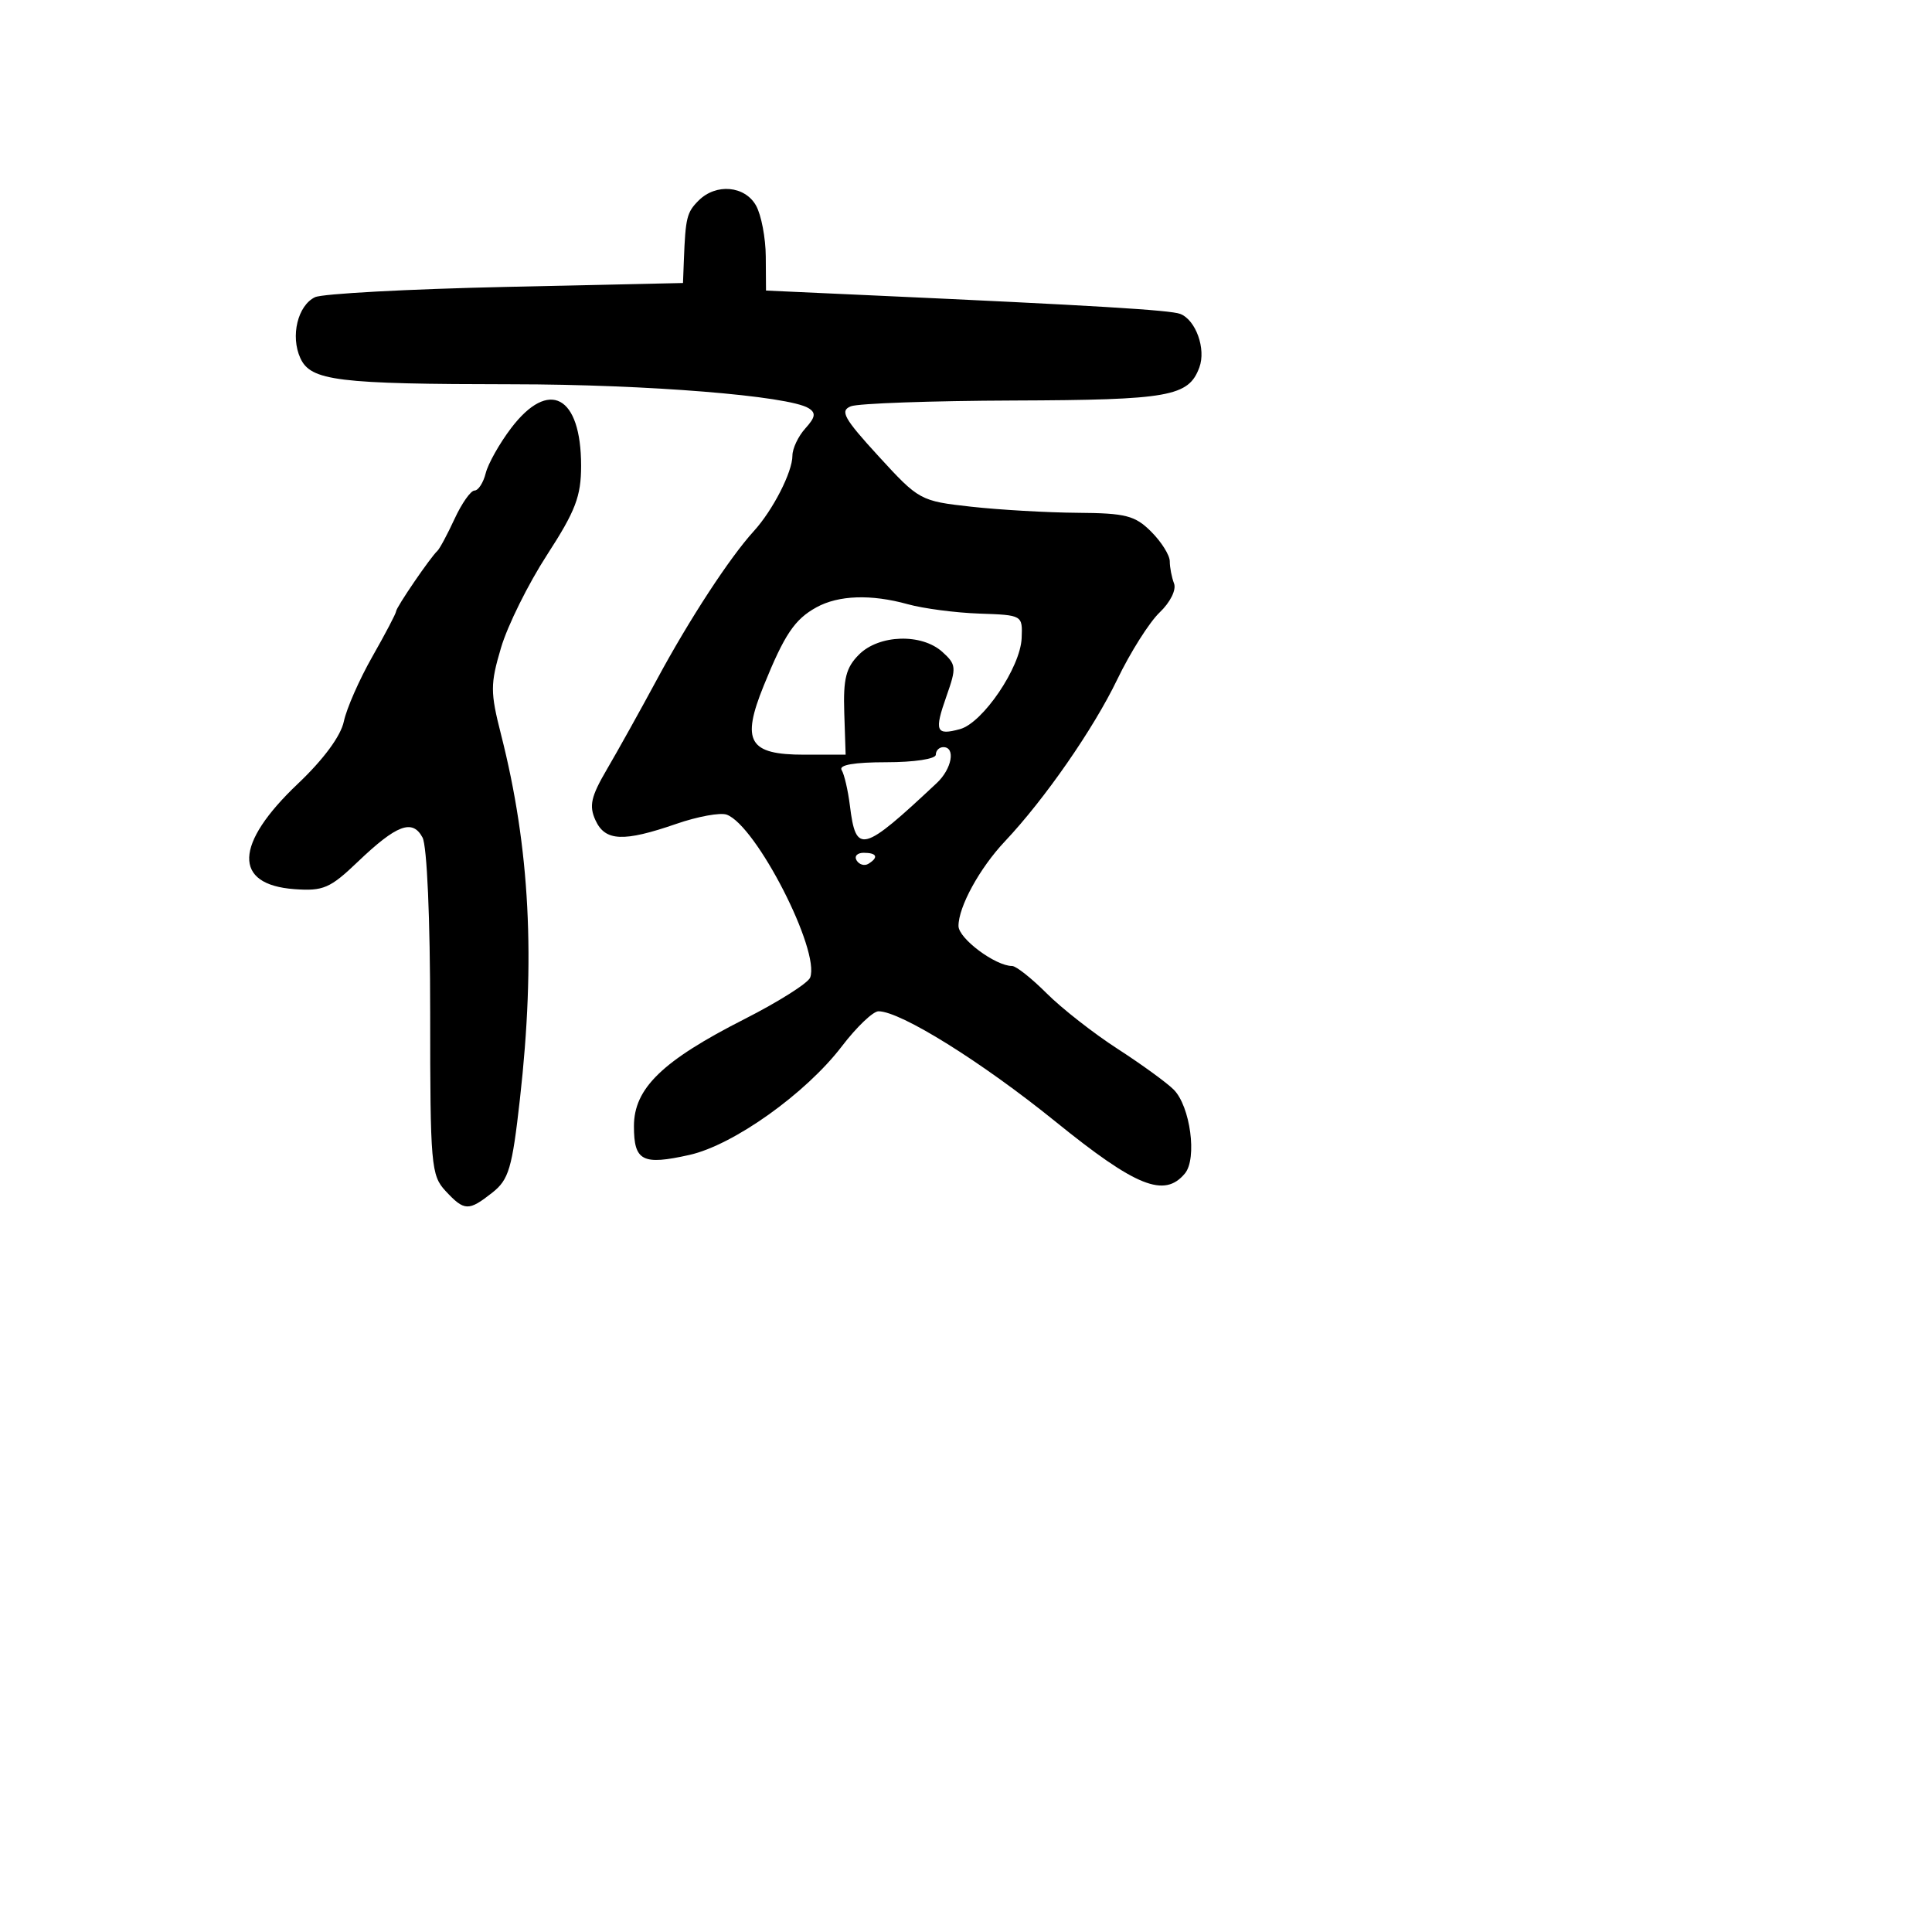 <svg xmlns="http://www.w3.org/2000/svg" width="256" height="256" viewBox="0 0 256 256" version="1.1">
	<path d="M 92.571 26.571 C 91.004 28.139, 90.833 28.831, 90.615 34.500 L 90.500 37.500 67 38.018 C 54.075 38.303, 42.709 38.916, 41.741 39.379 C 39.449 40.476, 38.469 44.539, 39.795 47.448 C 41.170 50.467, 44.672 50.898, 67.947 50.918 C 85.758 50.933, 104.486 52.446, 107.137 54.085 C 108.145 54.707, 108.053 55.284, 106.710 56.768 C 105.770 57.807, 105 59.432, 105 60.378 C 105 62.546, 102.411 67.605, 99.881 70.380 C 96.687 73.884, 91.357 82.044, 87.067 90 C 84.842 94.125, 81.855 99.490, 80.429 101.923 C 78.307 105.542, 78.029 106.768, 78.897 108.673 C 80.177 111.483, 82.595 111.593, 89.629 109.162 C 92.450 108.187, 95.446 107.639, 96.287 107.945 C 100.193 109.364, 108.710 125.987, 107.348 129.535 C 107.065 130.272, 103.159 132.742, 98.667 135.024 C 87.762 140.562, 84 144.206, 84 149.228 C 84 153.851, 85.121 154.430, 91.362 153.031 C 97.190 151.725, 106.772 144.895, 111.543 138.648 C 113.495 136.092, 115.683 134, 116.405 134 C 119.326 134, 130.086 140.706, 139.856 148.616 C 150.540 157.266, 154.288 158.768, 157.008 155.490 C 158.652 153.510, 157.722 146.579, 155.517 144.375 C 154.593 143.451, 151.244 141.018, 148.075 138.970 C 144.905 136.921, 140.682 133.615, 138.689 131.623 C 136.697 129.630, 134.638 128, 134.114 128 C 131.898 128, 127.012 124.357, 127.006 122.700 C 126.997 120.164, 129.809 115.031, 133.144 111.495 C 138.427 105.894, 144.874 96.606, 148.039 90.039 C 149.772 86.443, 152.302 82.441, 153.662 81.147 C 155.065 79.813, 155.889 78.154, 155.567 77.315 C 155.255 76.502, 155 75.178, 155 74.373 C 155 73.568, 153.895 71.805, 152.545 70.455 C 150.401 68.310, 149.170 67.994, 142.795 67.949 C 138.783 67.920, 132.427 67.556, 128.672 67.139 C 121.941 66.391, 121.768 66.296, 116.417 60.455 C 111.809 55.424, 111.255 54.425, 112.745 53.835 C 113.710 53.453, 123.417 53.109, 134.316 53.070 C 154.953 52.997, 157.493 52.544, 158.921 48.685 C 159.828 46.234, 158.451 42.387, 156.382 41.593 C 155.061 41.086, 144.941 40.476, 116 39.160 L 101.500 38.500 101.469 34 C 101.453 31.525, 100.874 28.488, 100.184 27.250 C 98.710 24.606, 94.879 24.264, 92.571 26.571 M 67.718 56.738 C 66.189 58.754, 64.677 61.437, 64.360 62.701 C 64.043 63.966, 63.375 65, 62.875 65 C 62.376 65, 61.187 66.688, 60.234 68.750 C 59.280 70.813, 58.253 72.725, 57.952 73 C 57.031 73.840, 52.504 80.467, 52.487 81 C 52.478 81.275, 51.063 83.975, 49.341 87 C 47.620 90.025, 45.918 93.894, 45.560 95.599 C 45.152 97.534, 42.866 100.632, 39.473 103.849 C 31.041 111.840, 30.858 117.218, 38.998 117.815 C 42.829 118.095, 43.736 117.706, 47.396 114.206 C 52.557 109.273, 54.653 108.484, 55.985 110.971 C 56.581 112.085, 57 121.692, 57 134.246 C 57 154.377, 57.119 155.750, 59.039 157.811 C 61.537 160.493, 62.078 160.513, 65.224 158.039 C 67.423 156.309, 67.856 154.844, 68.892 145.634 C 70.980 127.080, 70.218 112.374, 66.388 97.321 C 64.959 91.703, 64.959 90.661, 66.390 85.821 C 67.255 82.895, 69.997 77.364, 72.482 73.530 C 76.259 67.704, 77 65.766, 77 61.715 C 77 52.415, 72.735 50.128, 67.718 56.738 M 108.180 80.475 C 105.296 82.065, 103.955 84.057, 101.201 90.845 C 98.192 98.259, 99.211 100, 106.561 100 L 112.051 100 111.869 94.434 C 111.722 89.933, 112.095 88.460, 113.821 86.734 C 116.479 84.076, 122.126 83.899, 124.875 86.387 C 126.714 88.051, 126.751 88.454, 125.414 92.243 C 123.771 96.899, 124.011 97.485, 127.203 96.613 C 130.229 95.786, 135.212 88.437, 135.373 84.564 C 135.500 81.509, 135.484 81.499, 129.775 81.304 C 126.626 81.196, 122.351 80.636, 120.275 80.059 C 115.428 78.713, 111.106 78.862, 108.180 80.475 M 124 100 C 124 100.565, 121.147 101, 117.441 101 C 113.183 101, 111.106 101.362, 111.521 102.033 C 111.872 102.601, 112.366 104.734, 112.619 106.772 C 113.419 113.229, 114.265 113.007, 124.134 103.750 C 126.128 101.880, 126.653 99, 125 99 C 124.450 99, 124 99.450, 124 100 M 113.510 114.016 C 113.856 114.575, 114.557 114.774, 115.069 114.457 C 116.456 113.600, 116.198 113, 114.441 113 C 113.584 113, 113.165 113.457, 113.510 114.016" stroke="none" fill="black" fill-rule="evenodd"/>
</svg>